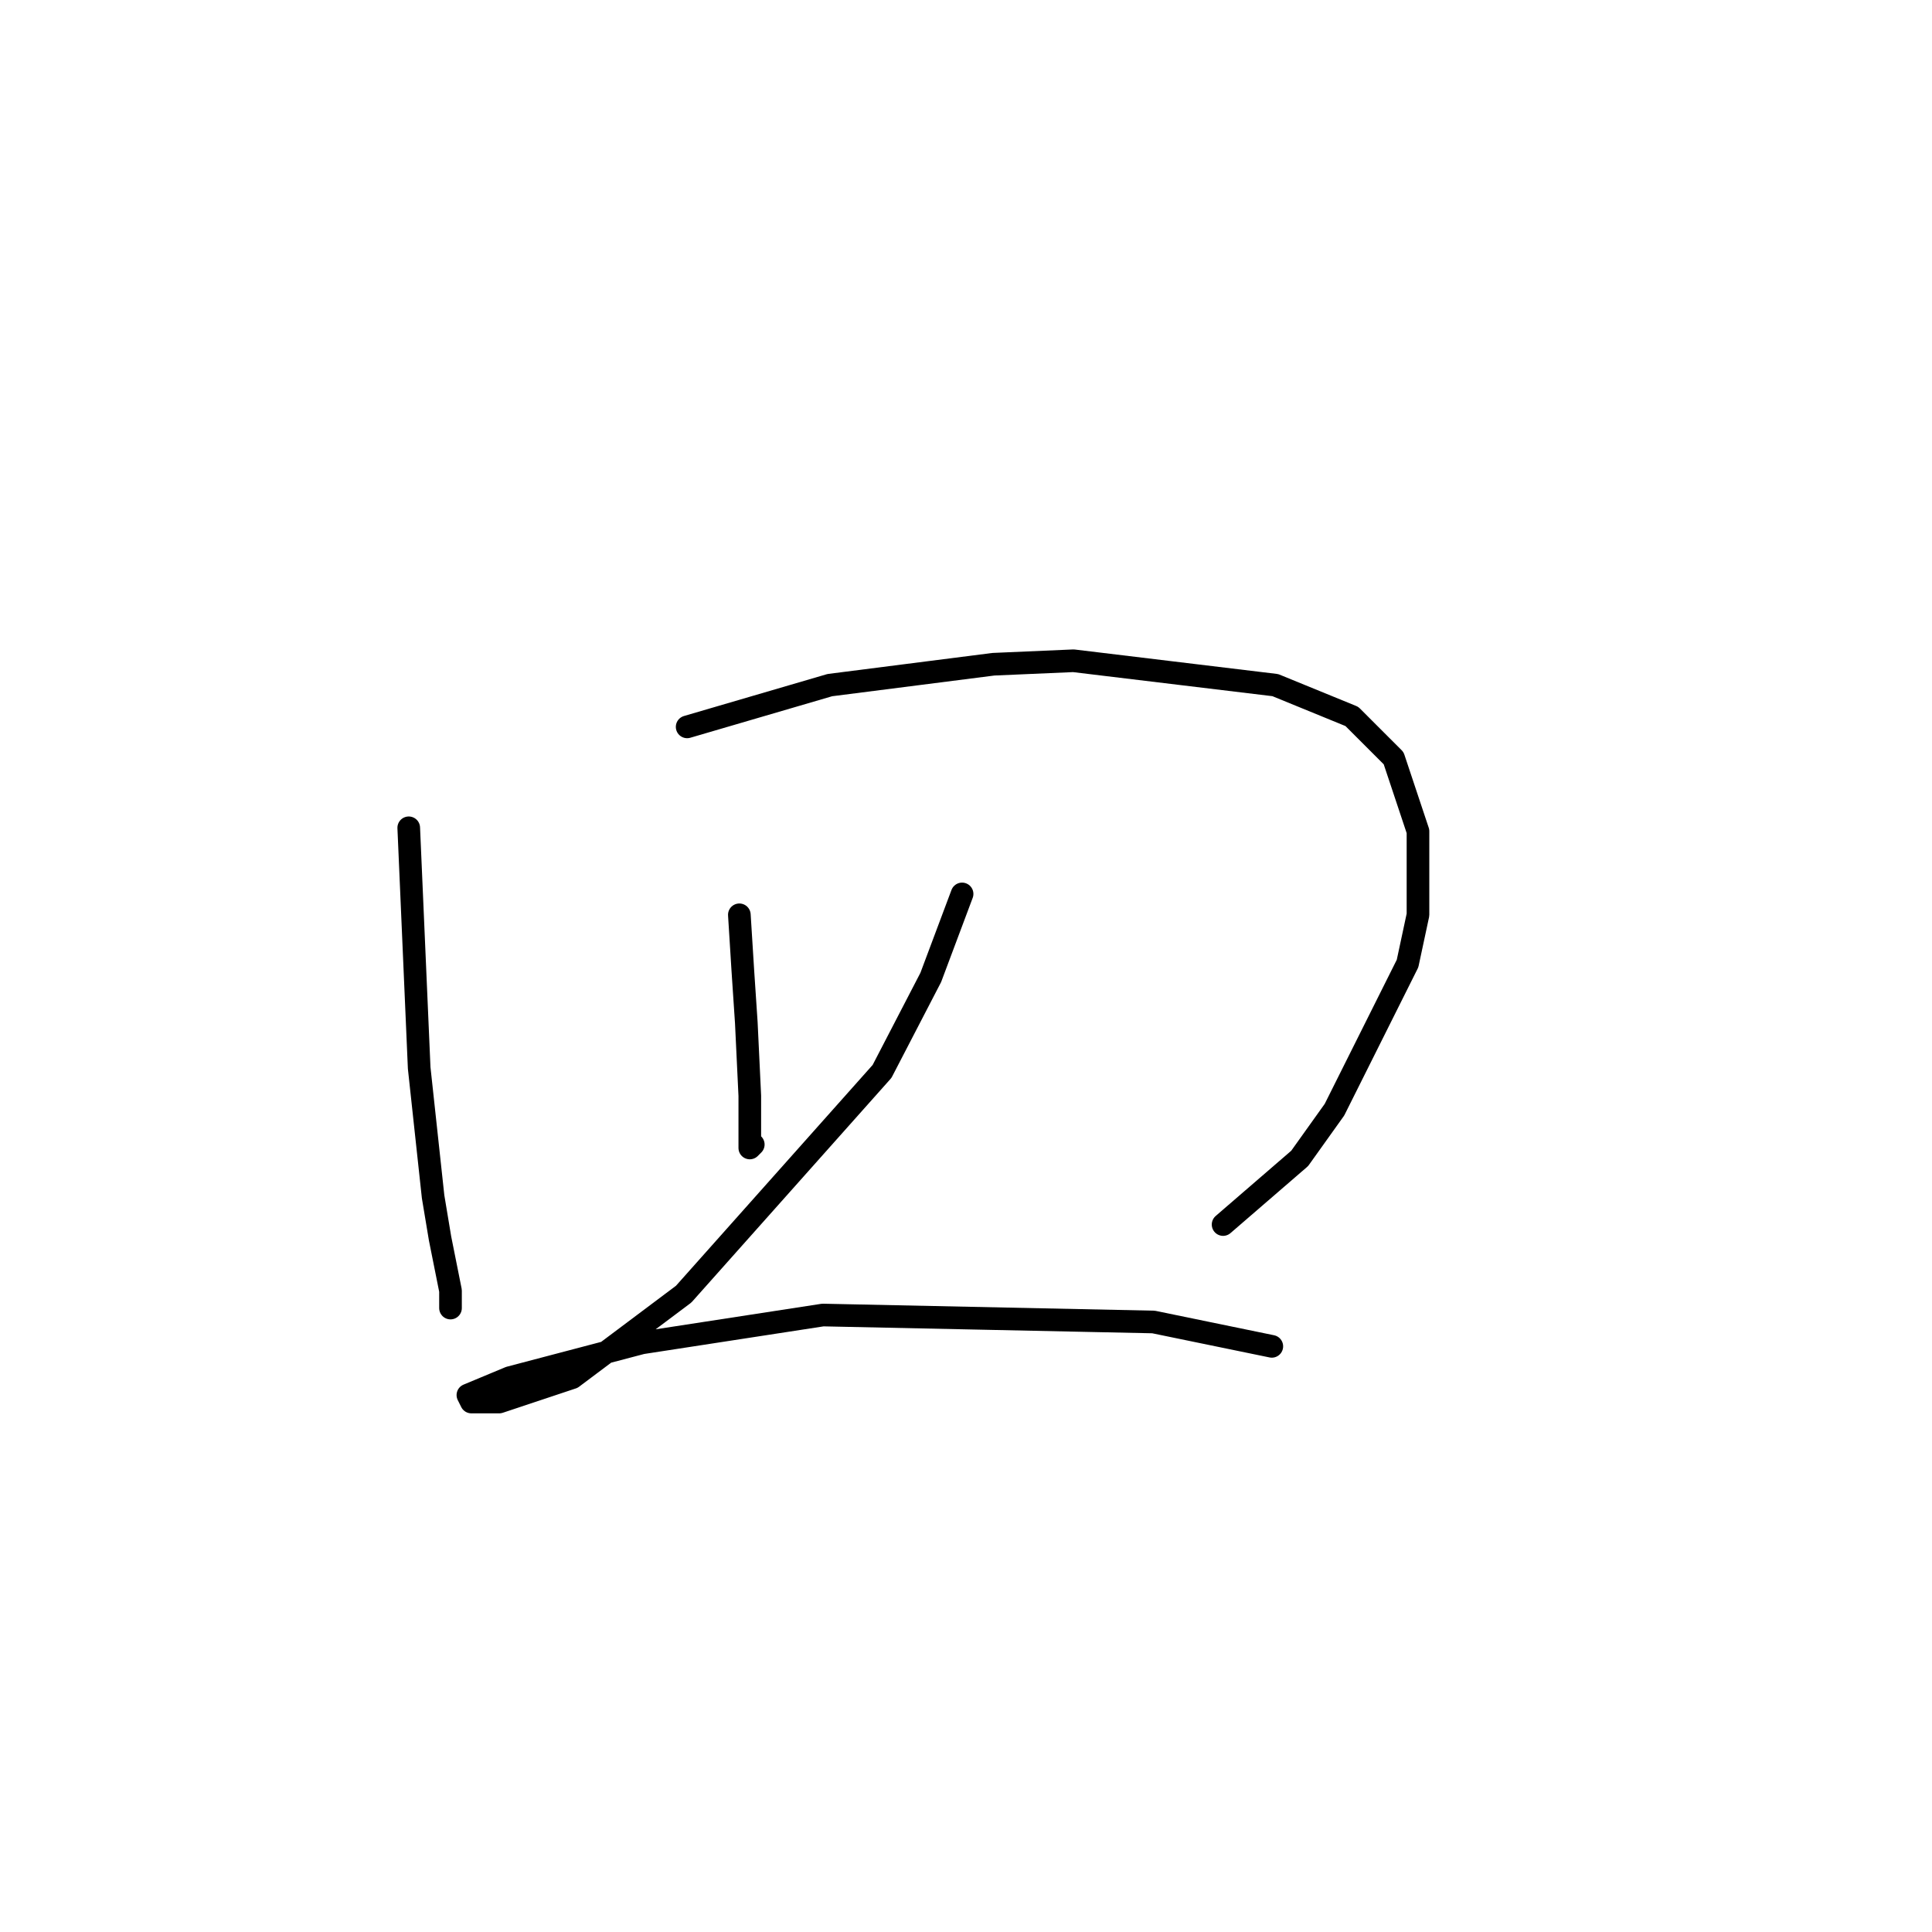 <?xml version="1.0" standalone="no"?>
    <svg width="256" height="256" xmlns="http://www.w3.org/2000/svg" version="1.1">
    <polyline stroke="black" stroke-width="3" stroke-linecap="round" fill="transparent" stroke-linejoin="round" points="54.16 109.688 55.082 130.901 55.543 141.507 57.388 158.569 58.31 164.103 59.694 171.02 59.694 172.403 59.694 173.325 59.694 173.325 " />
        <polyline stroke="black" stroke-width="3" stroke-linecap="round" fill="transparent" stroke-linejoin="round" points="91.051 96.315 109.958 90.782 131.631 88.015 142.237 87.554 168.983 90.782 179.128 94.932 184.662 100.466 187.89 110.15 187.89 121.217 186.507 127.673 176.823 147.041 172.211 153.496 162.066 162.258 162.066 162.258 " />
        <polyline stroke="black" stroke-width="3" stroke-linecap="round" fill="transparent" stroke-linejoin="round" points="97.968 121.217 98.429 128.595 98.89 135.512 99.352 145.196 99.352 150.73 99.352 152.113 99.813 151.652 99.813 151.652 " />
        <polyline stroke="black" stroke-width="3" stroke-linecap="round" fill="transparent" stroke-linejoin="round" points="127.481 118.45 123.331 129.517 116.875 141.968 90.59 171.481 75.833 182.548 66.15 185.776 62.46 185.776 61.999 184.854 67.533 182.548 85.056 177.937 109.035 174.248 152.844 175.17 168.522 178.398 168.522 178.398 " />
        </svg>